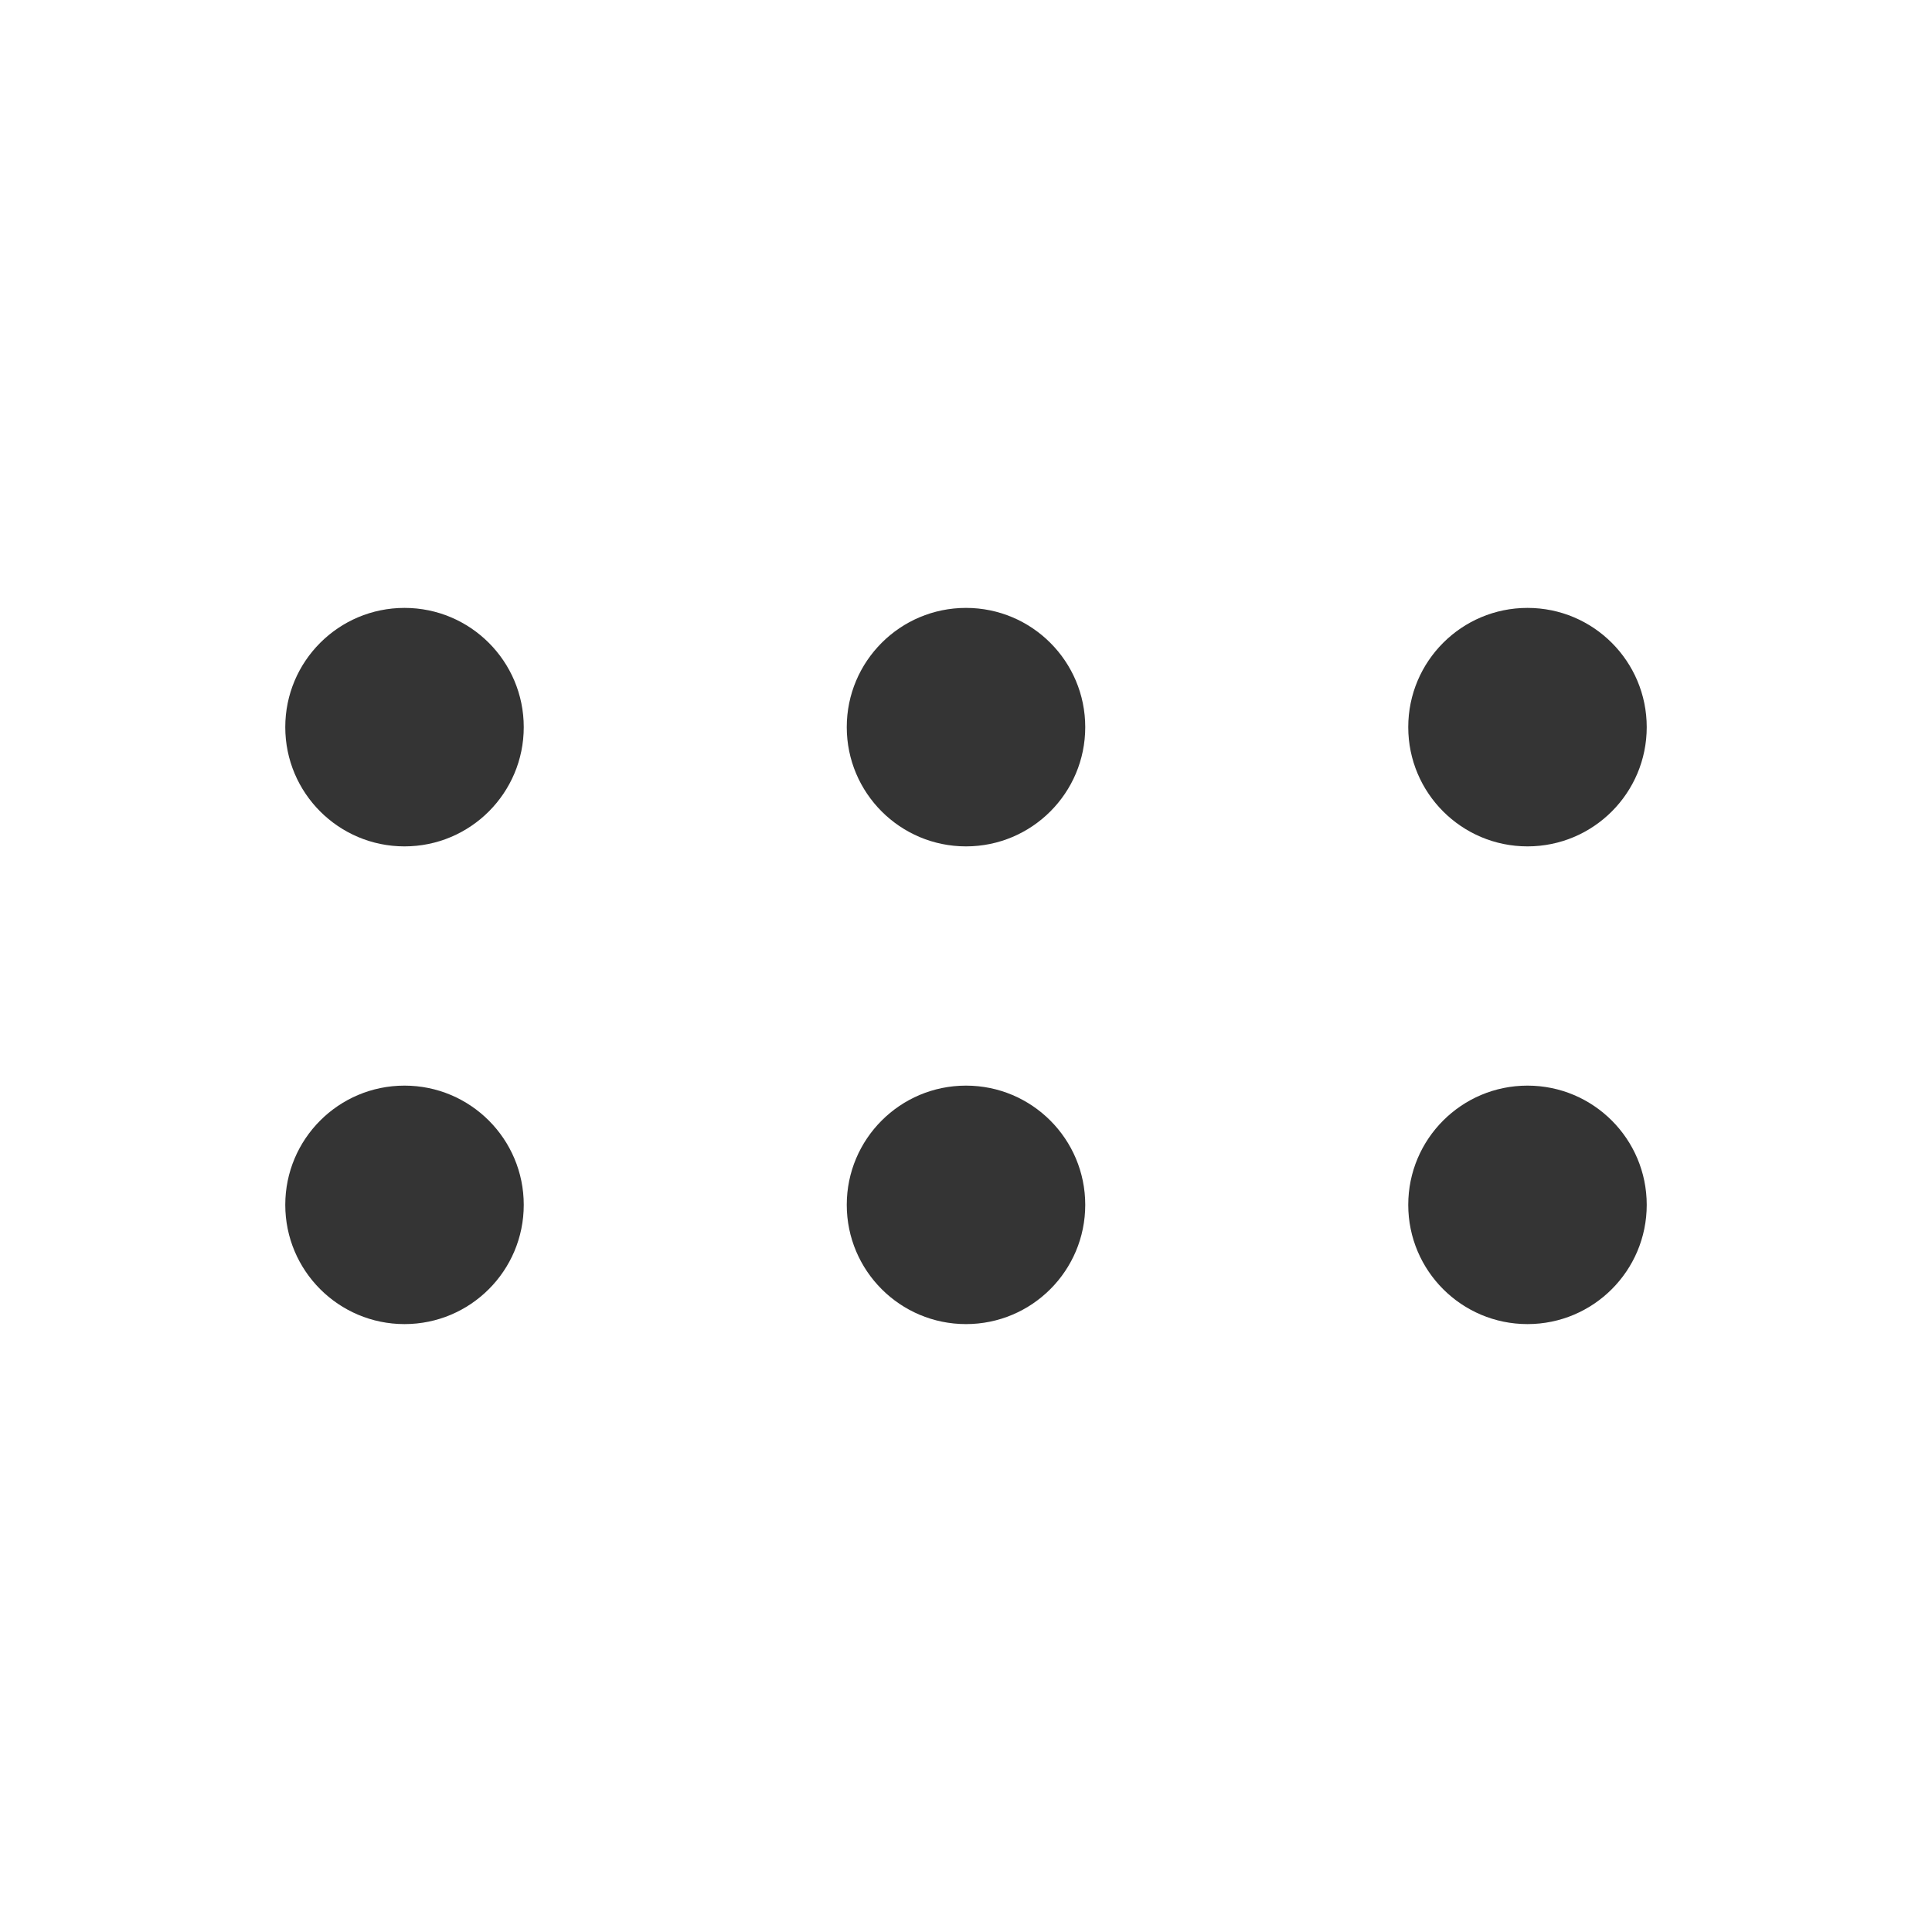 <?xml version="1.0" encoding="utf-8"?>
<!-- Generator: Adobe Illustrator 28.4.1, SVG Export Plug-In . SVG Version: 6.00 Build 0)  -->
<svg version="1.0" id="katman_2_00000042009411080260898140000000770087489828344742_"
	 xmlns="http://www.w3.org/2000/svg" xmlns:xlink="http://www.w3.org/1999/xlink" x="0px" y="0px" viewBox="0 0 512 512"
	 style="enable-background:new 0 0 512 512;" xml:space="preserve">
<style type="text/css">
	.st0{fill:#343434;}
</style>
<circle class="st0" cx="107.2" cy="192.7" r="31.6"/>
<circle class="st0" cx="256" cy="192.7" r="31.6"/>
<circle class="st0" cx="404.8" cy="192.7" r="31.6"/>
<circle class="st0" cx="107.2" cy="319.3" r="31.6"/>
<circle class="st0" cx="256" cy="319.3" r="31.6"/>
<circle class="st0" cx="404.8" cy="319.3" r="31.6"/>
</svg>
